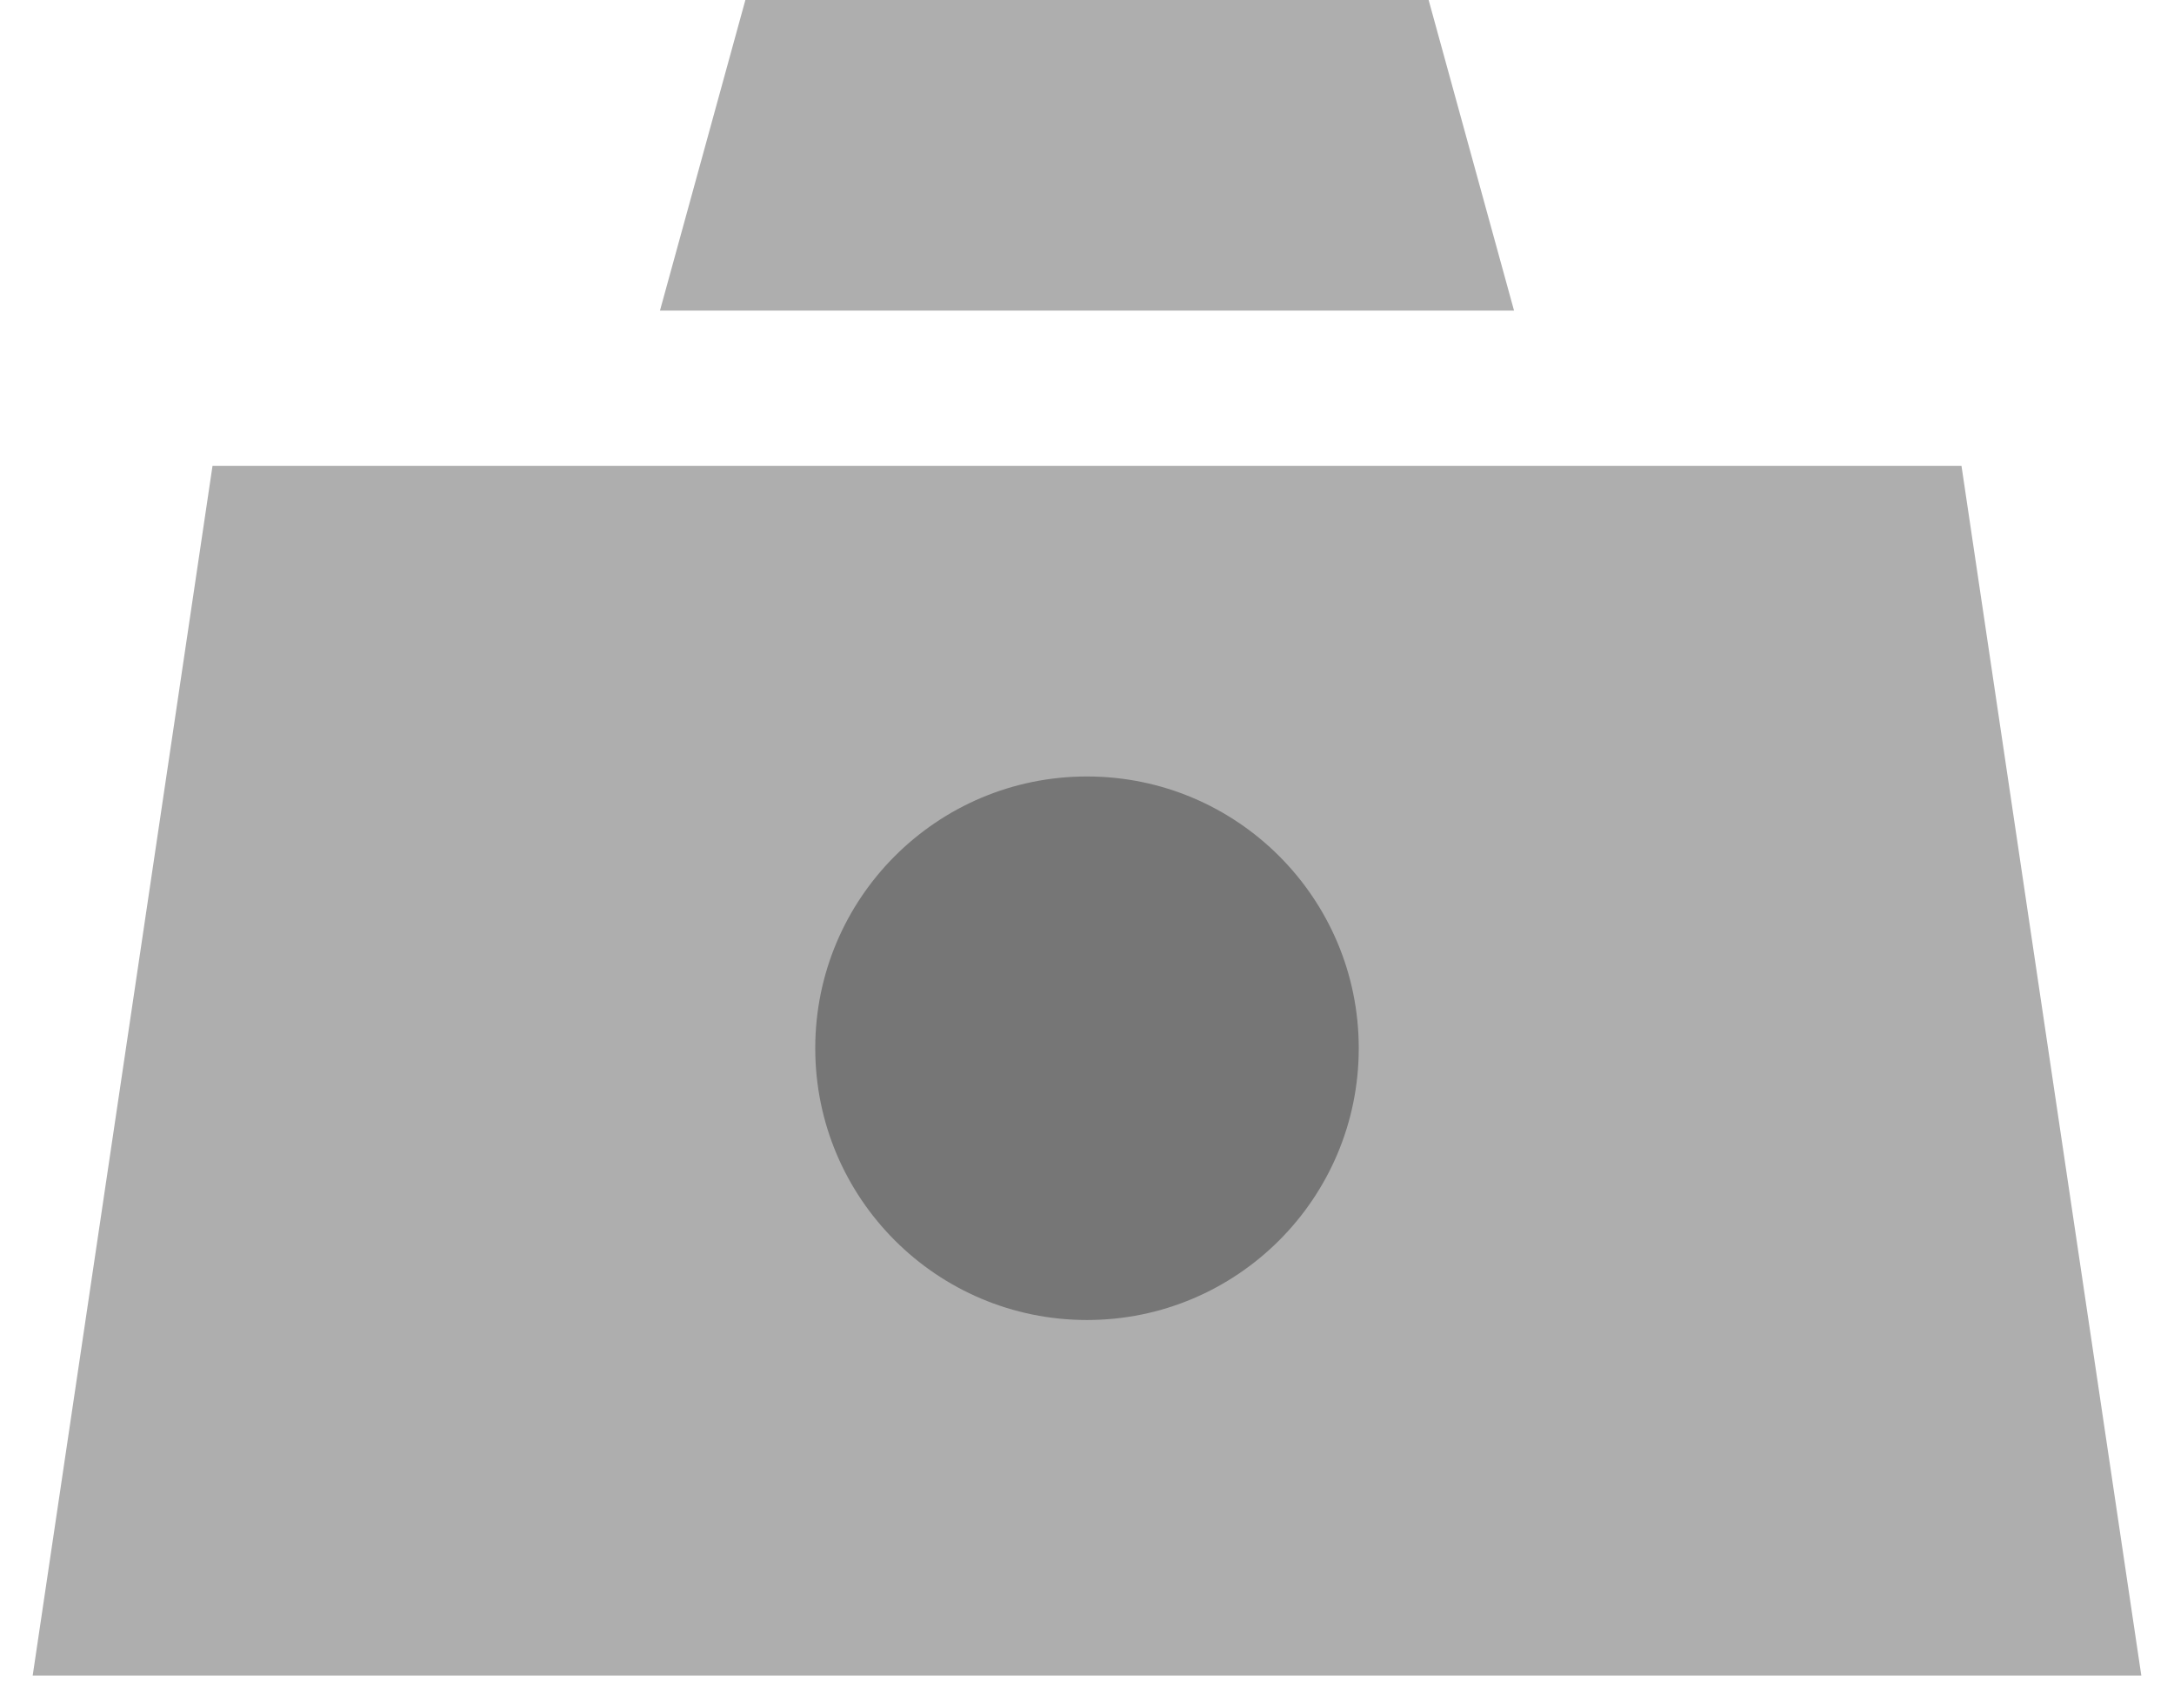 <svg width="28" height="22" viewBox="0 0 28 22" fill="none" xmlns="http://www.w3.org/2000/svg">
<path d="M25.263 6H2.737L0.421 21.579H27.579L25.263 6Z" fill="#AEAEAE"/>
<path d="M18.4 0H9.6L8.5 4H19.5L18.4 0Z" fill="#AEAEAE"/>
<circle cx="14" cy="13.5" r="3.5" fill="#767676"/>
</svg>
